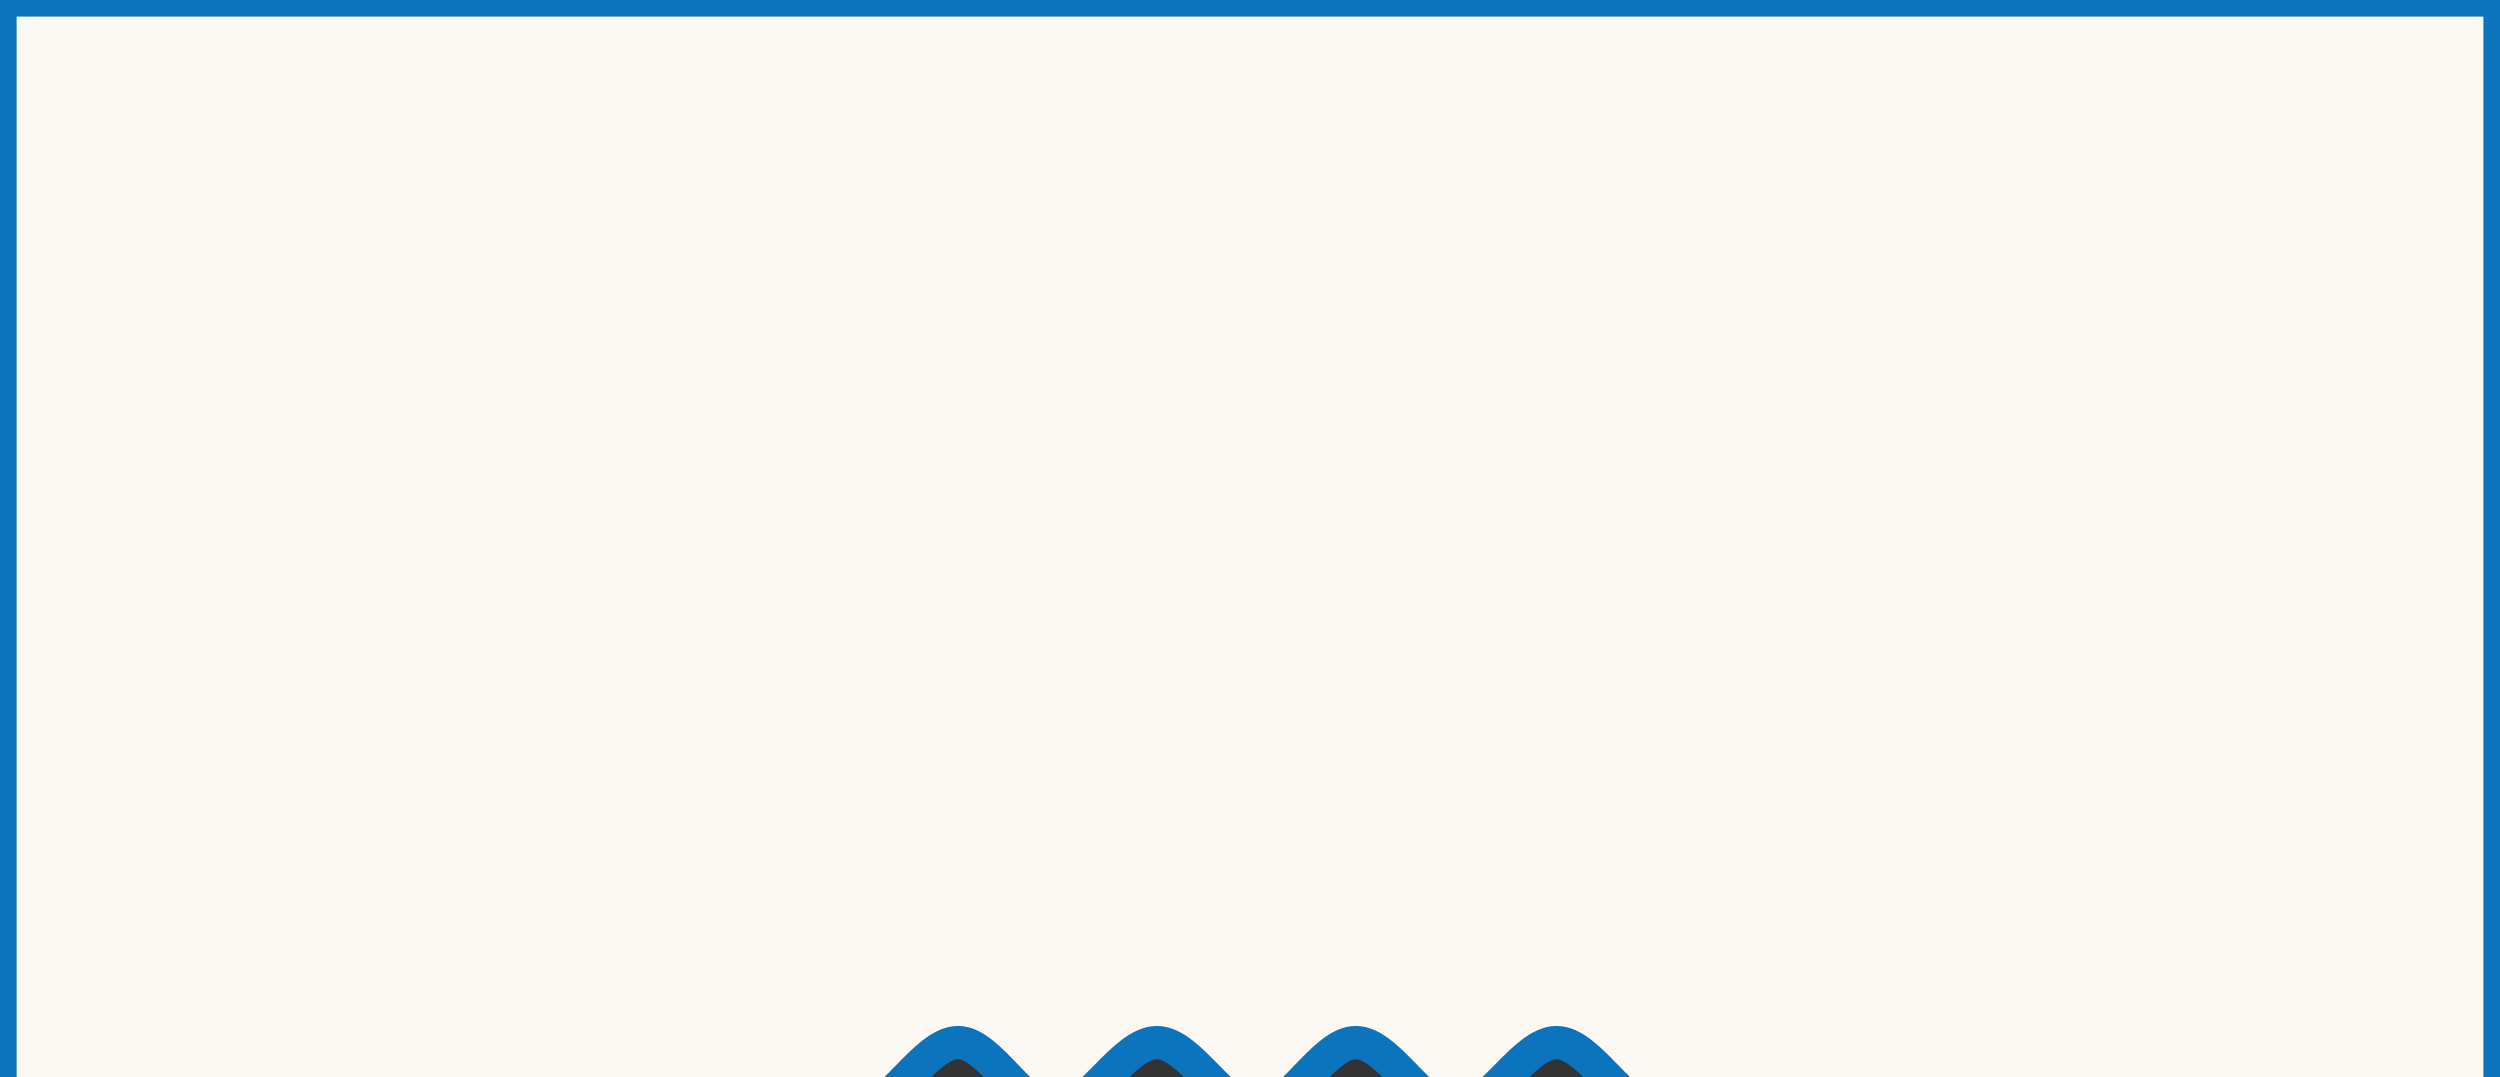 <?xml version="1.0" encoding="utf-8"?>
<!-- Generator: Adobe Illustrator 27.9.0, SVG Export Plug-In . SVG Version: 6.00 Build 0)  -->
<svg version="1.1" id="Pricing_plan" xmlns="http://www.w3.org/2000/svg" xmlns:xlink="http://www.w3.org/1999/xlink" x="0px"
	 y="0px" viewBox="0 0 376 162" style="enable-background:new 0 0 376 162;" xml:space="preserve">
<rect x="0" y="0" width="376" height="162" fill="#333333" stroke="none"/>
<style type="text/css">
	
		.st0{fill-rule:evenodd;clip-rule:evenodd;fill:url(#BG_00000046312287888170916380000004820960082216818870_);stroke:#0C74BC;stroke-width:5;stroke-miterlimit:10;}
	.st1{opacity:0.1;}
	.st2{clip-path:url(#SVGID_00000088823212908281068200000007310359433648243899_);}
</style>
<linearGradient id="BG_00000011727581587225507760000001650945667973574322_" gradientUnits="userSpaceOnUse" x1="188" y1="2872" x2="188" y2="3039.1" gradientTransform="matrix(1 0 0 1 0 -2872)">
	<stop  offset="0" style="stop-color:#FCF8F3"/>
	<stop  offset="1" style="stop-color:#FCF8F3"/>
</linearGradient>
<path id="BG" style="fill-rule:evenodd;clip-rule:evenodd;fill:url(#BG_00000011727581587225507760000001650945667973574322_);stroke:#0C74BC;stroke-width:5;stroke-miterlimit:10;" d="
	M0,0h376v167.1H249.1c-5,0-10-10.3-15-10.3s-10.1,10.3-15.2,10.3c-5,0-10-10.3-15-10.3c-4.9,0-9.9,10.3-14.8,10.3
	c-5,0-10.1-10.3-15.1-10.3c-5.1,0-10.2,10.3-15.2,10.3c-4.9,0-9.9-10.3-14.7-10.3c-5,0-10.1,10.3-15,10.3H0V0z"/>
<g class="st1">
	<g>
		<g>
			<g>
				<g>
					<g>
						<defs>
							<rect id="SVGID_1_" x="-103.6" y="-155.5" width="357.1" height="300"/>
						</defs>
						<clipPath id="SVGID_00000005227780835148952840000008855431113397815964_">
							<use xlink:href="#SVGID_1_"  style="overflow:visible;"/>
						</clipPath>
						<g style="clip-path:url(#SVGID_00000005227780835148952840000008855431113397815964_);">
							<g>
								<g>
									<g>
										<g>
											<defs>
												
													<rect id="SVGID_00000093866224340986642440000002981643943966082716_" x="-103.6" y="-155.5" width="357.1" height="300"/>
											</defs>
											<clipPath id="SVGID_00000051370140992524181840000001248966737249968031_">
												<use xlink:href="#SVGID_00000093866224340986642440000002981643943966082716_"  style="overflow:visible;"/>
											</clipPath>
										</g>
									</g>
								</g>
							</g>
						</g>
					</g>
				</g>
			</g>
		</g>
	</g>
</g>
</svg>
